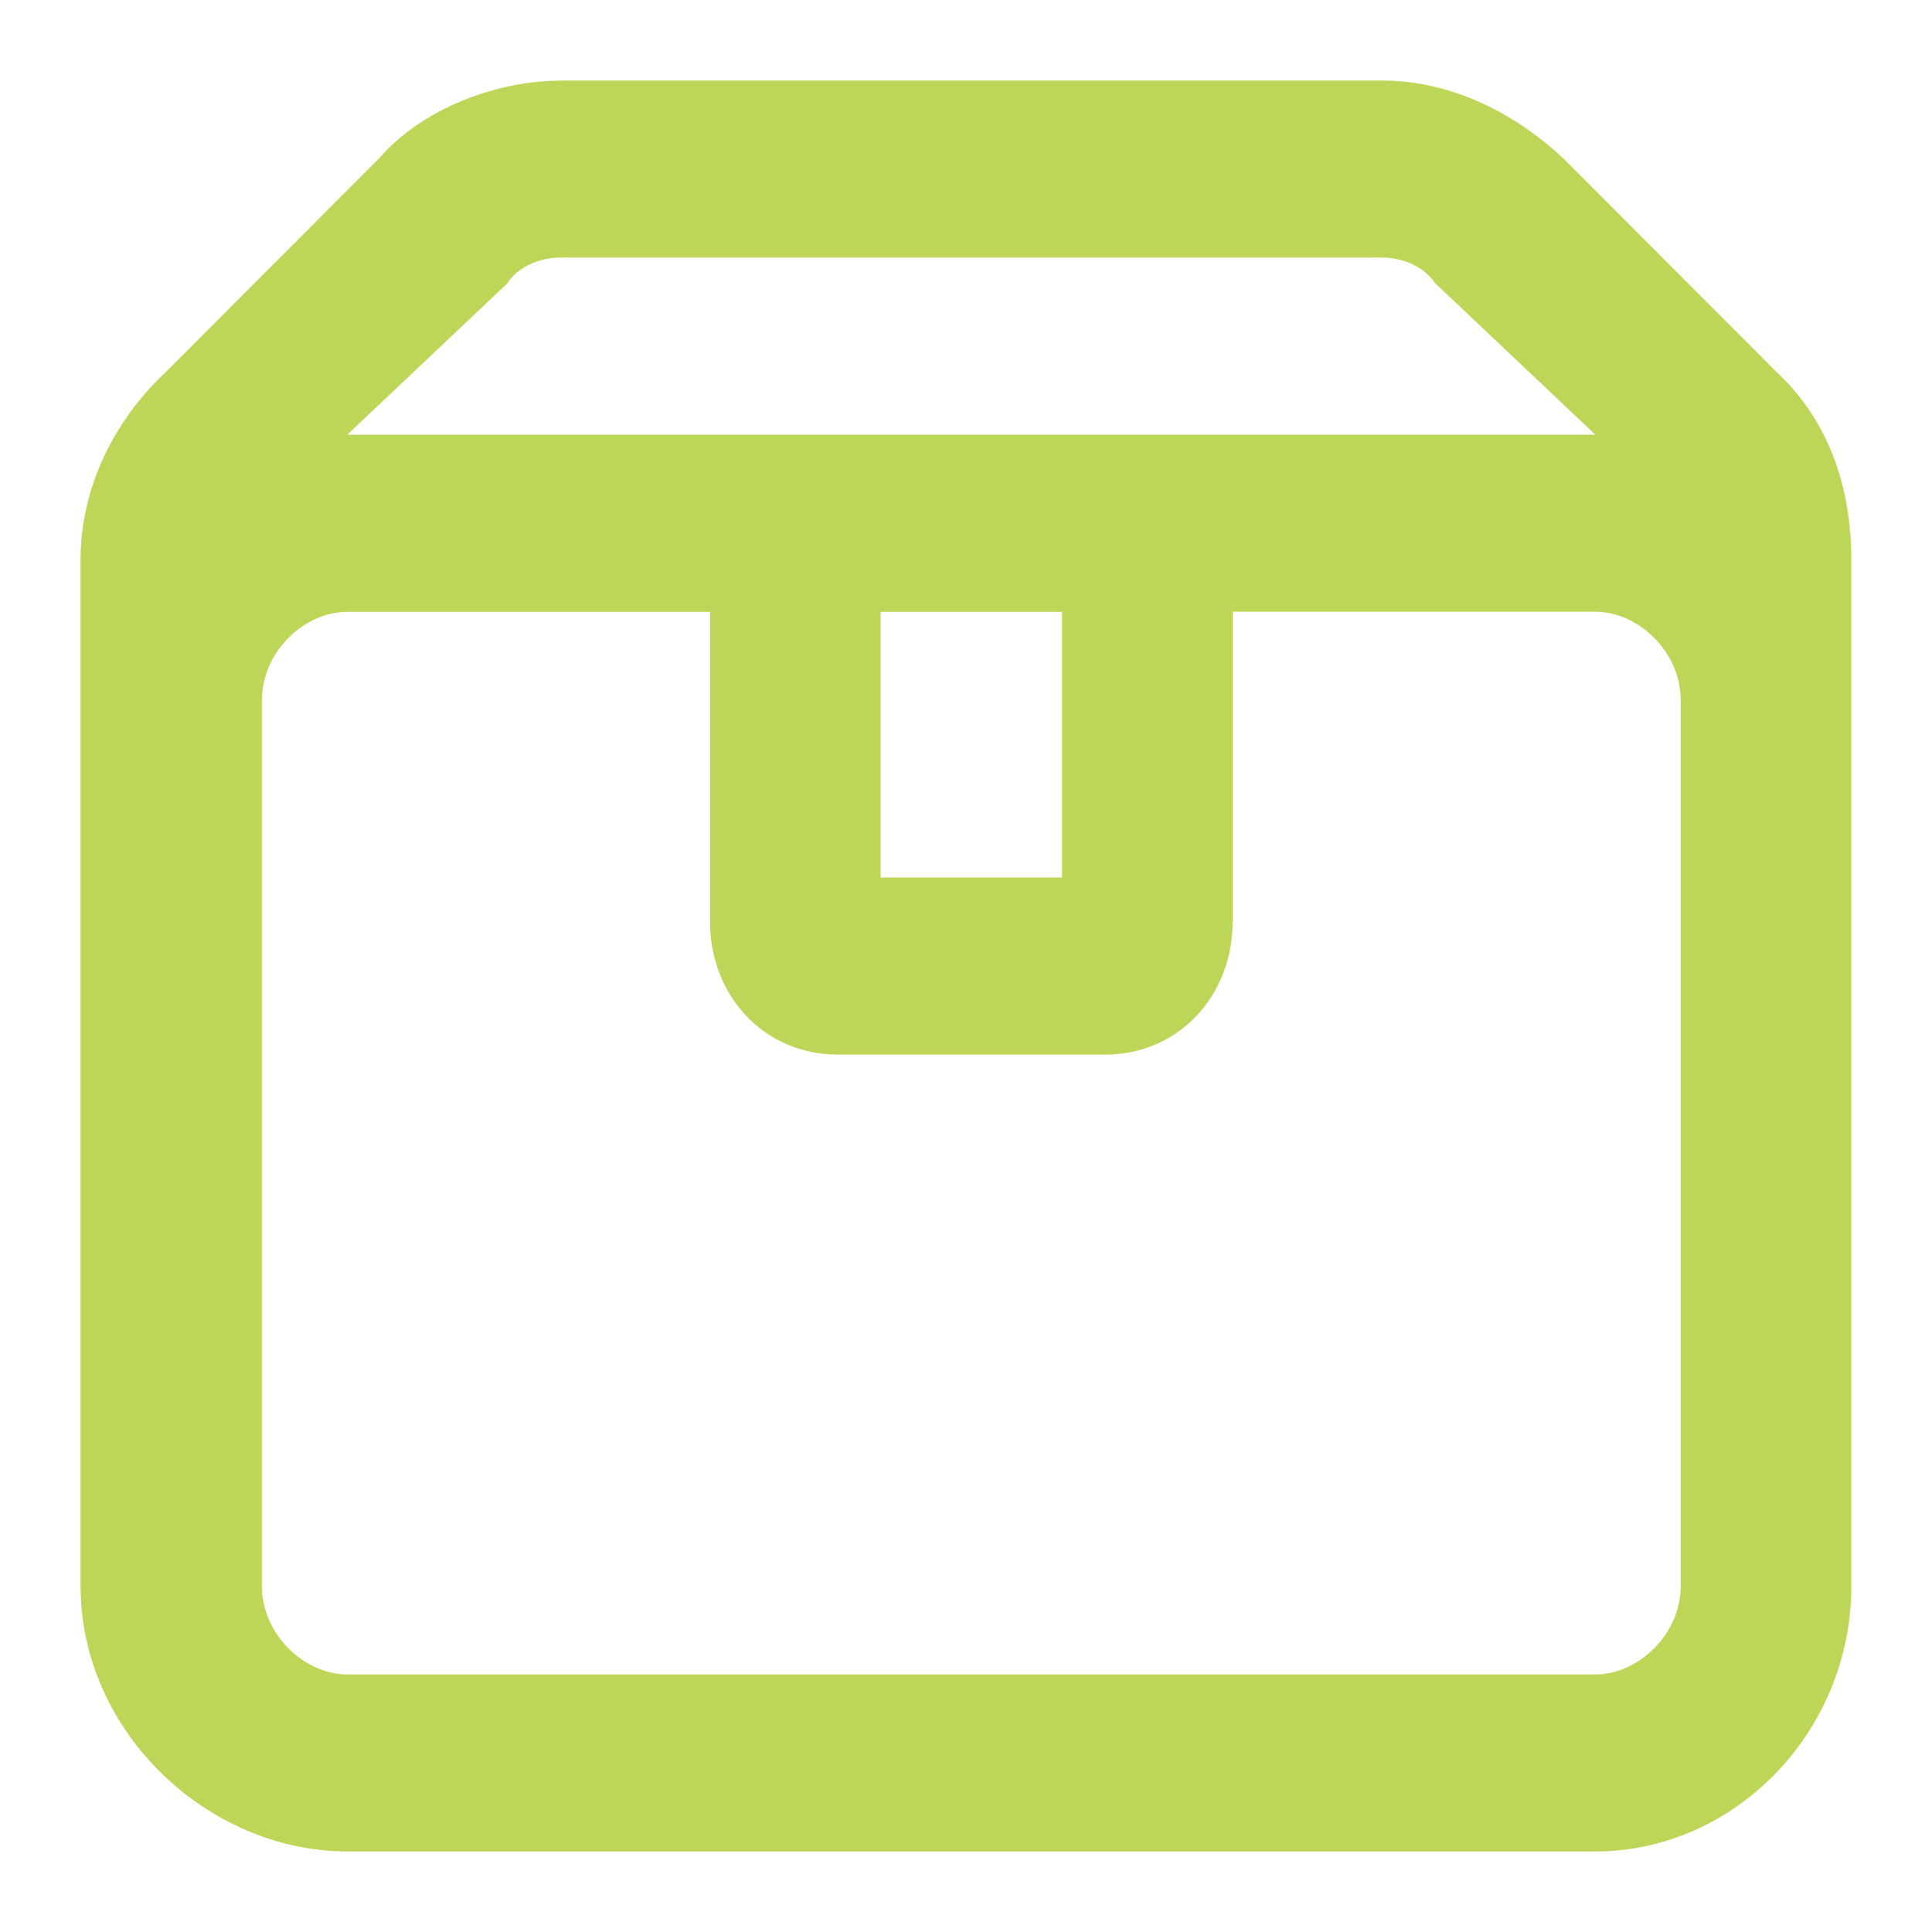 <svg xmlns="http://www.w3.org/2000/svg" width="16" height="16" viewBox="0 0 16 16">
    <path fill="#BED657" fill-rule="evenodd" d="M4.642.667h6.803c.53 0 1.06.232 1.502.645l1.767 1.77c.442.412.618.972.618 1.555v8.496c0 1.215-.971 2.2-2.12 2.2H2.875c-1.148 0-2.208-.985-2.208-2.2V4.637c0-.583.265-1.143.706-1.556l1.767-1.77C3.494.9 4.112.668 4.642.668zm7.245 1.68L13.212 3.6H2.876L4.2 2.348c.088-.137.265-.215.441-.215h6.803c.177 0 .354.078.442.215zm-6.008 2.72H2.875c-.353 0-.706.328-.706.733v7.333c0 .405.353.734.706.734h10.337c.353 0 .707-.329.707-.734V5.8c0-.405-.354-.734-.707-.734h-3.004v2.568c0 .607-.441 1.1-1.06 1.1H6.94c-.618 0-1.06-.493-1.06-1.1V5.066zm2.916 0v2.2H7.293v-2.2h1.502z"/>
</svg>
